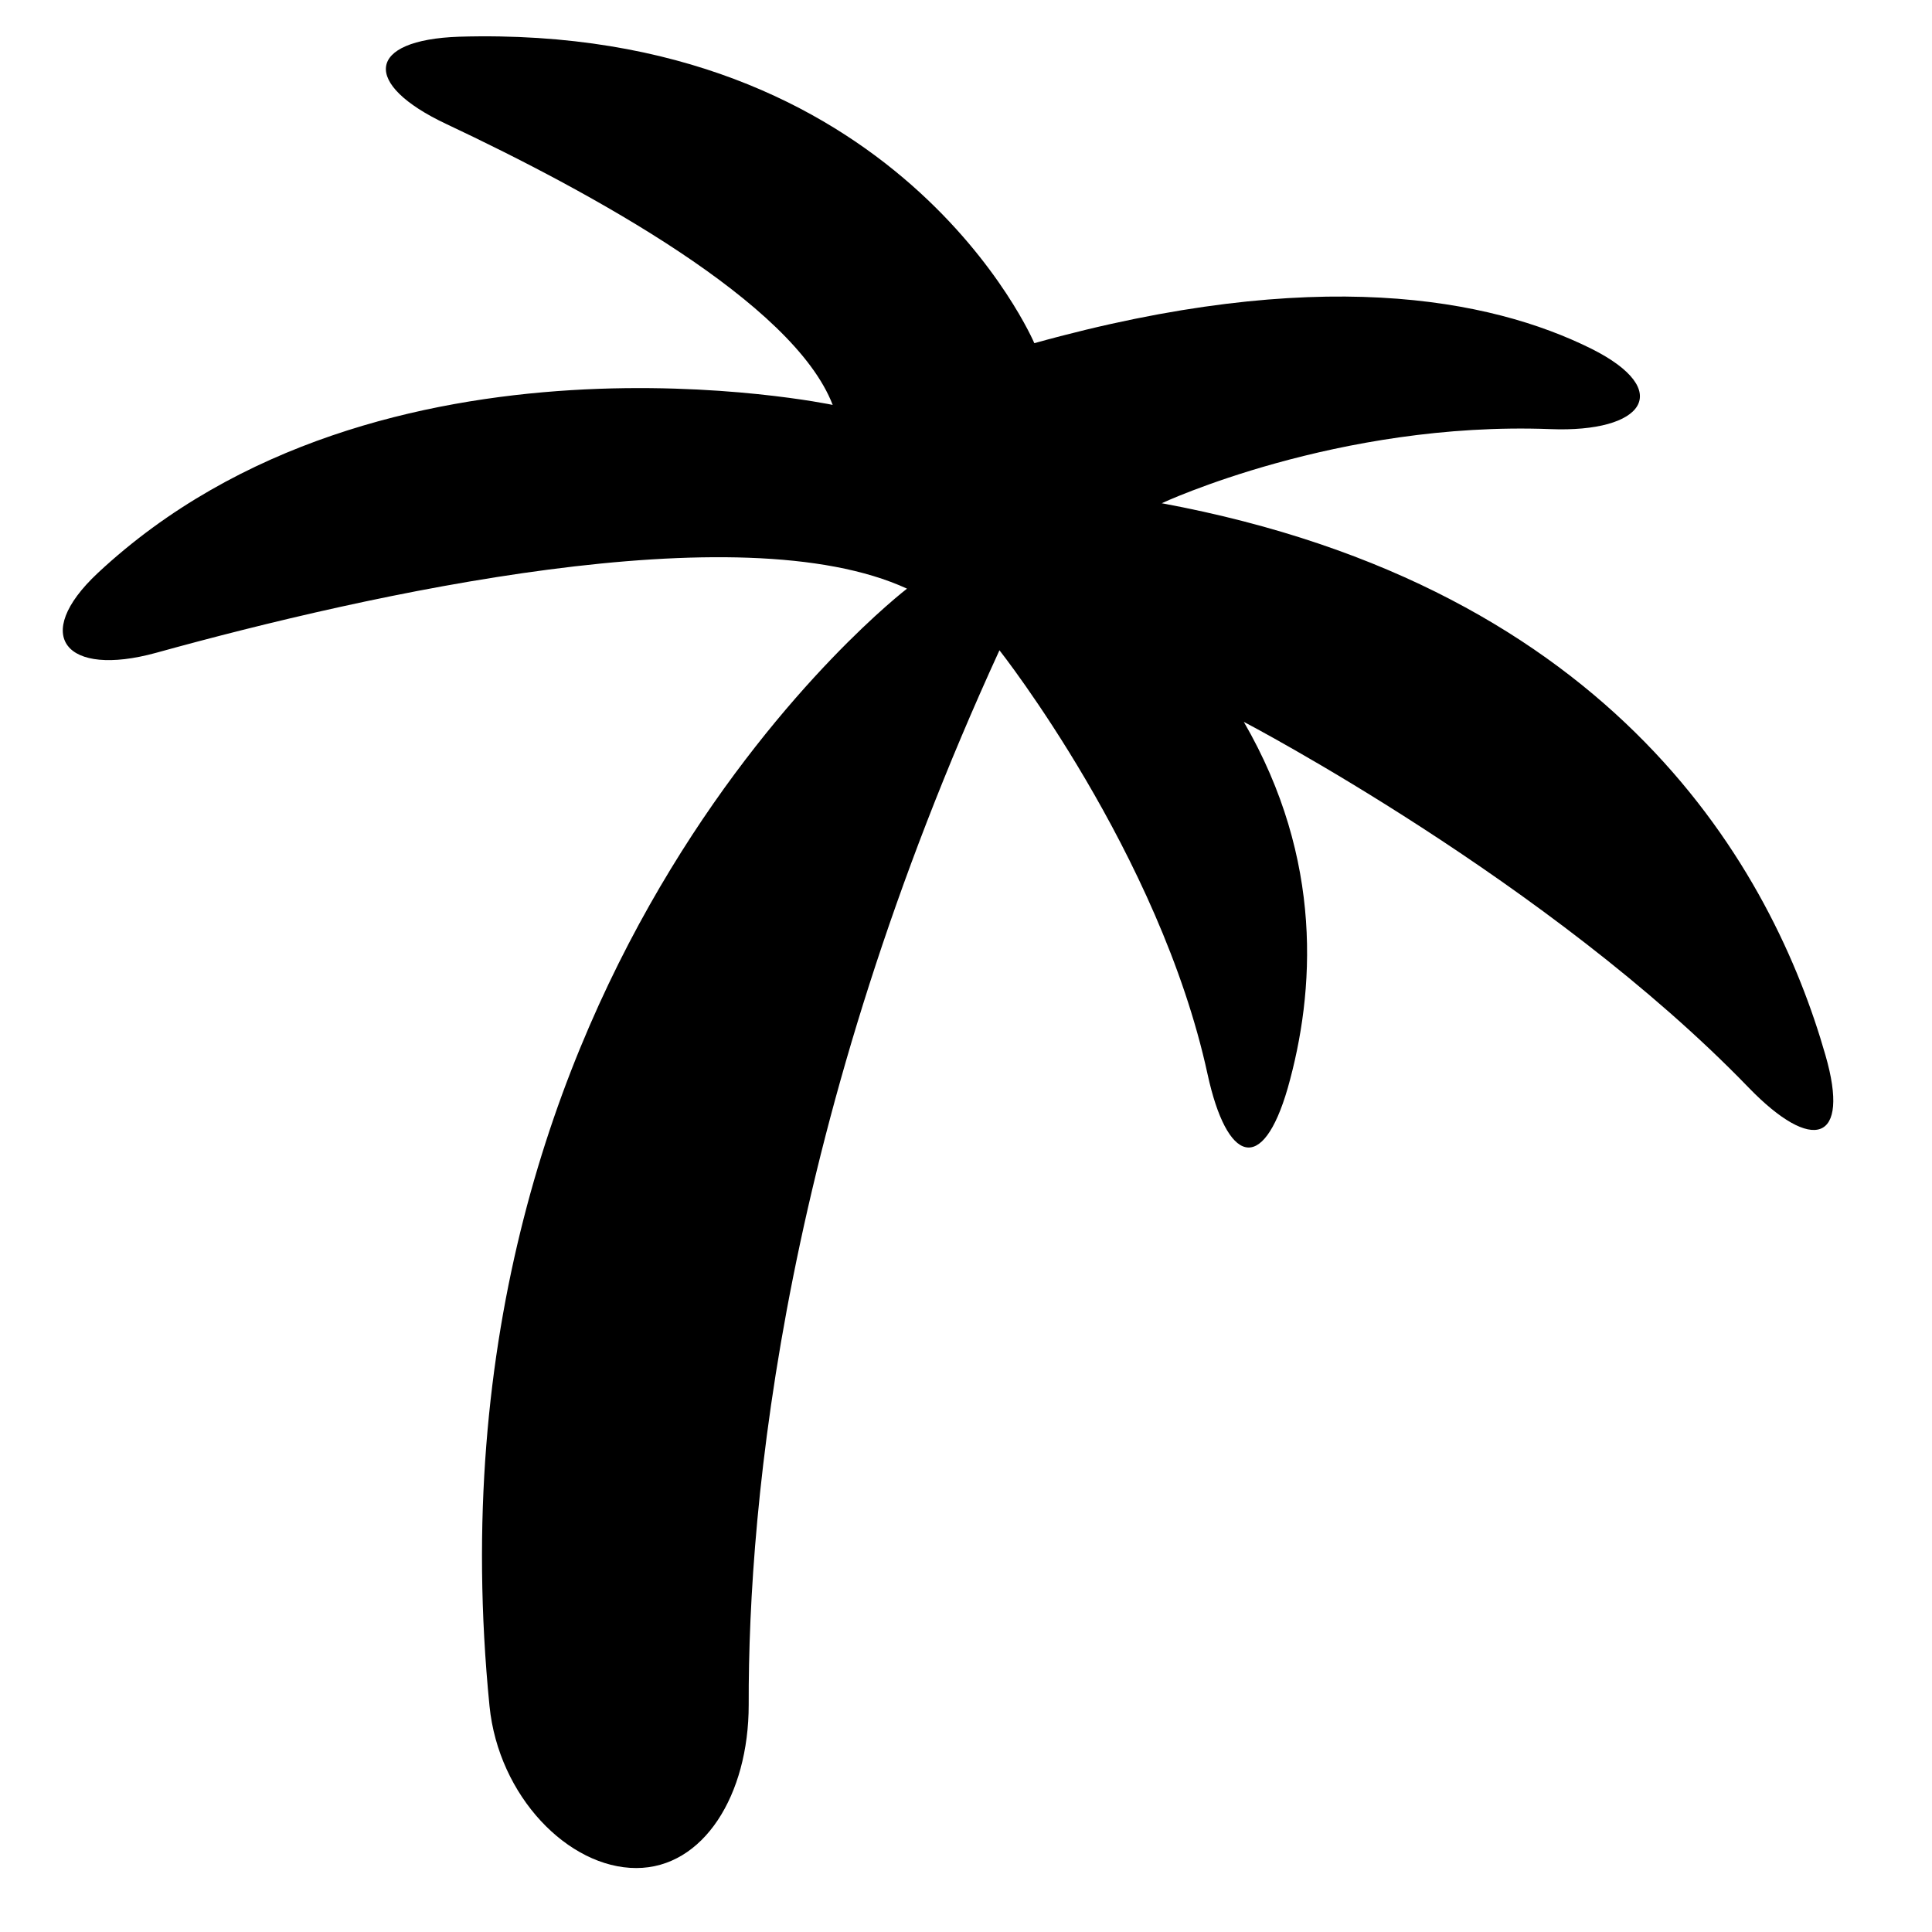 <svg width="19" height="19" viewBox="0 0 19 19" fill="none" xmlns="http://www.w3.org/2000/svg">
<path d="M0.962 5.635C0.301 6.254 0.645 6.665 1.535 6.42C3.638 5.838 7.268 5.029 8.92 5.789C8.92 5.789 4.09 9.482 4.814 16.778C4.903 17.666 5.59 18.371 6.257 18.371C6.918 18.371 7.363 17.654 7.363 16.766C7.357 14.757 7.713 11.008 9.829 6.395C9.829 6.395 11.405 8.392 11.876 10.566C12.066 11.436 12.416 11.559 12.664 10.701C12.931 9.758 13.02 8.459 12.232 7.099C12.232 7.099 15.238 8.668 17.196 10.695C17.825 11.345 18.2 11.234 17.952 10.377C17.437 8.576 15.912 5.782 11.425 4.949C11.425 4.949 13.153 4.141 15.245 4.22C16.166 4.257 16.471 3.841 15.651 3.43C14.653 2.934 12.944 2.603 10.172 3.375C10.172 3.375 8.838 0.233 4.516 0.361C3.6 0.392 3.556 0.827 4.388 1.219C5.819 1.893 7.802 2.977 8.189 3.982C8.189 3.982 3.74 3.044 0.962 5.635Z" fill="currentColor"/>
</svg>

